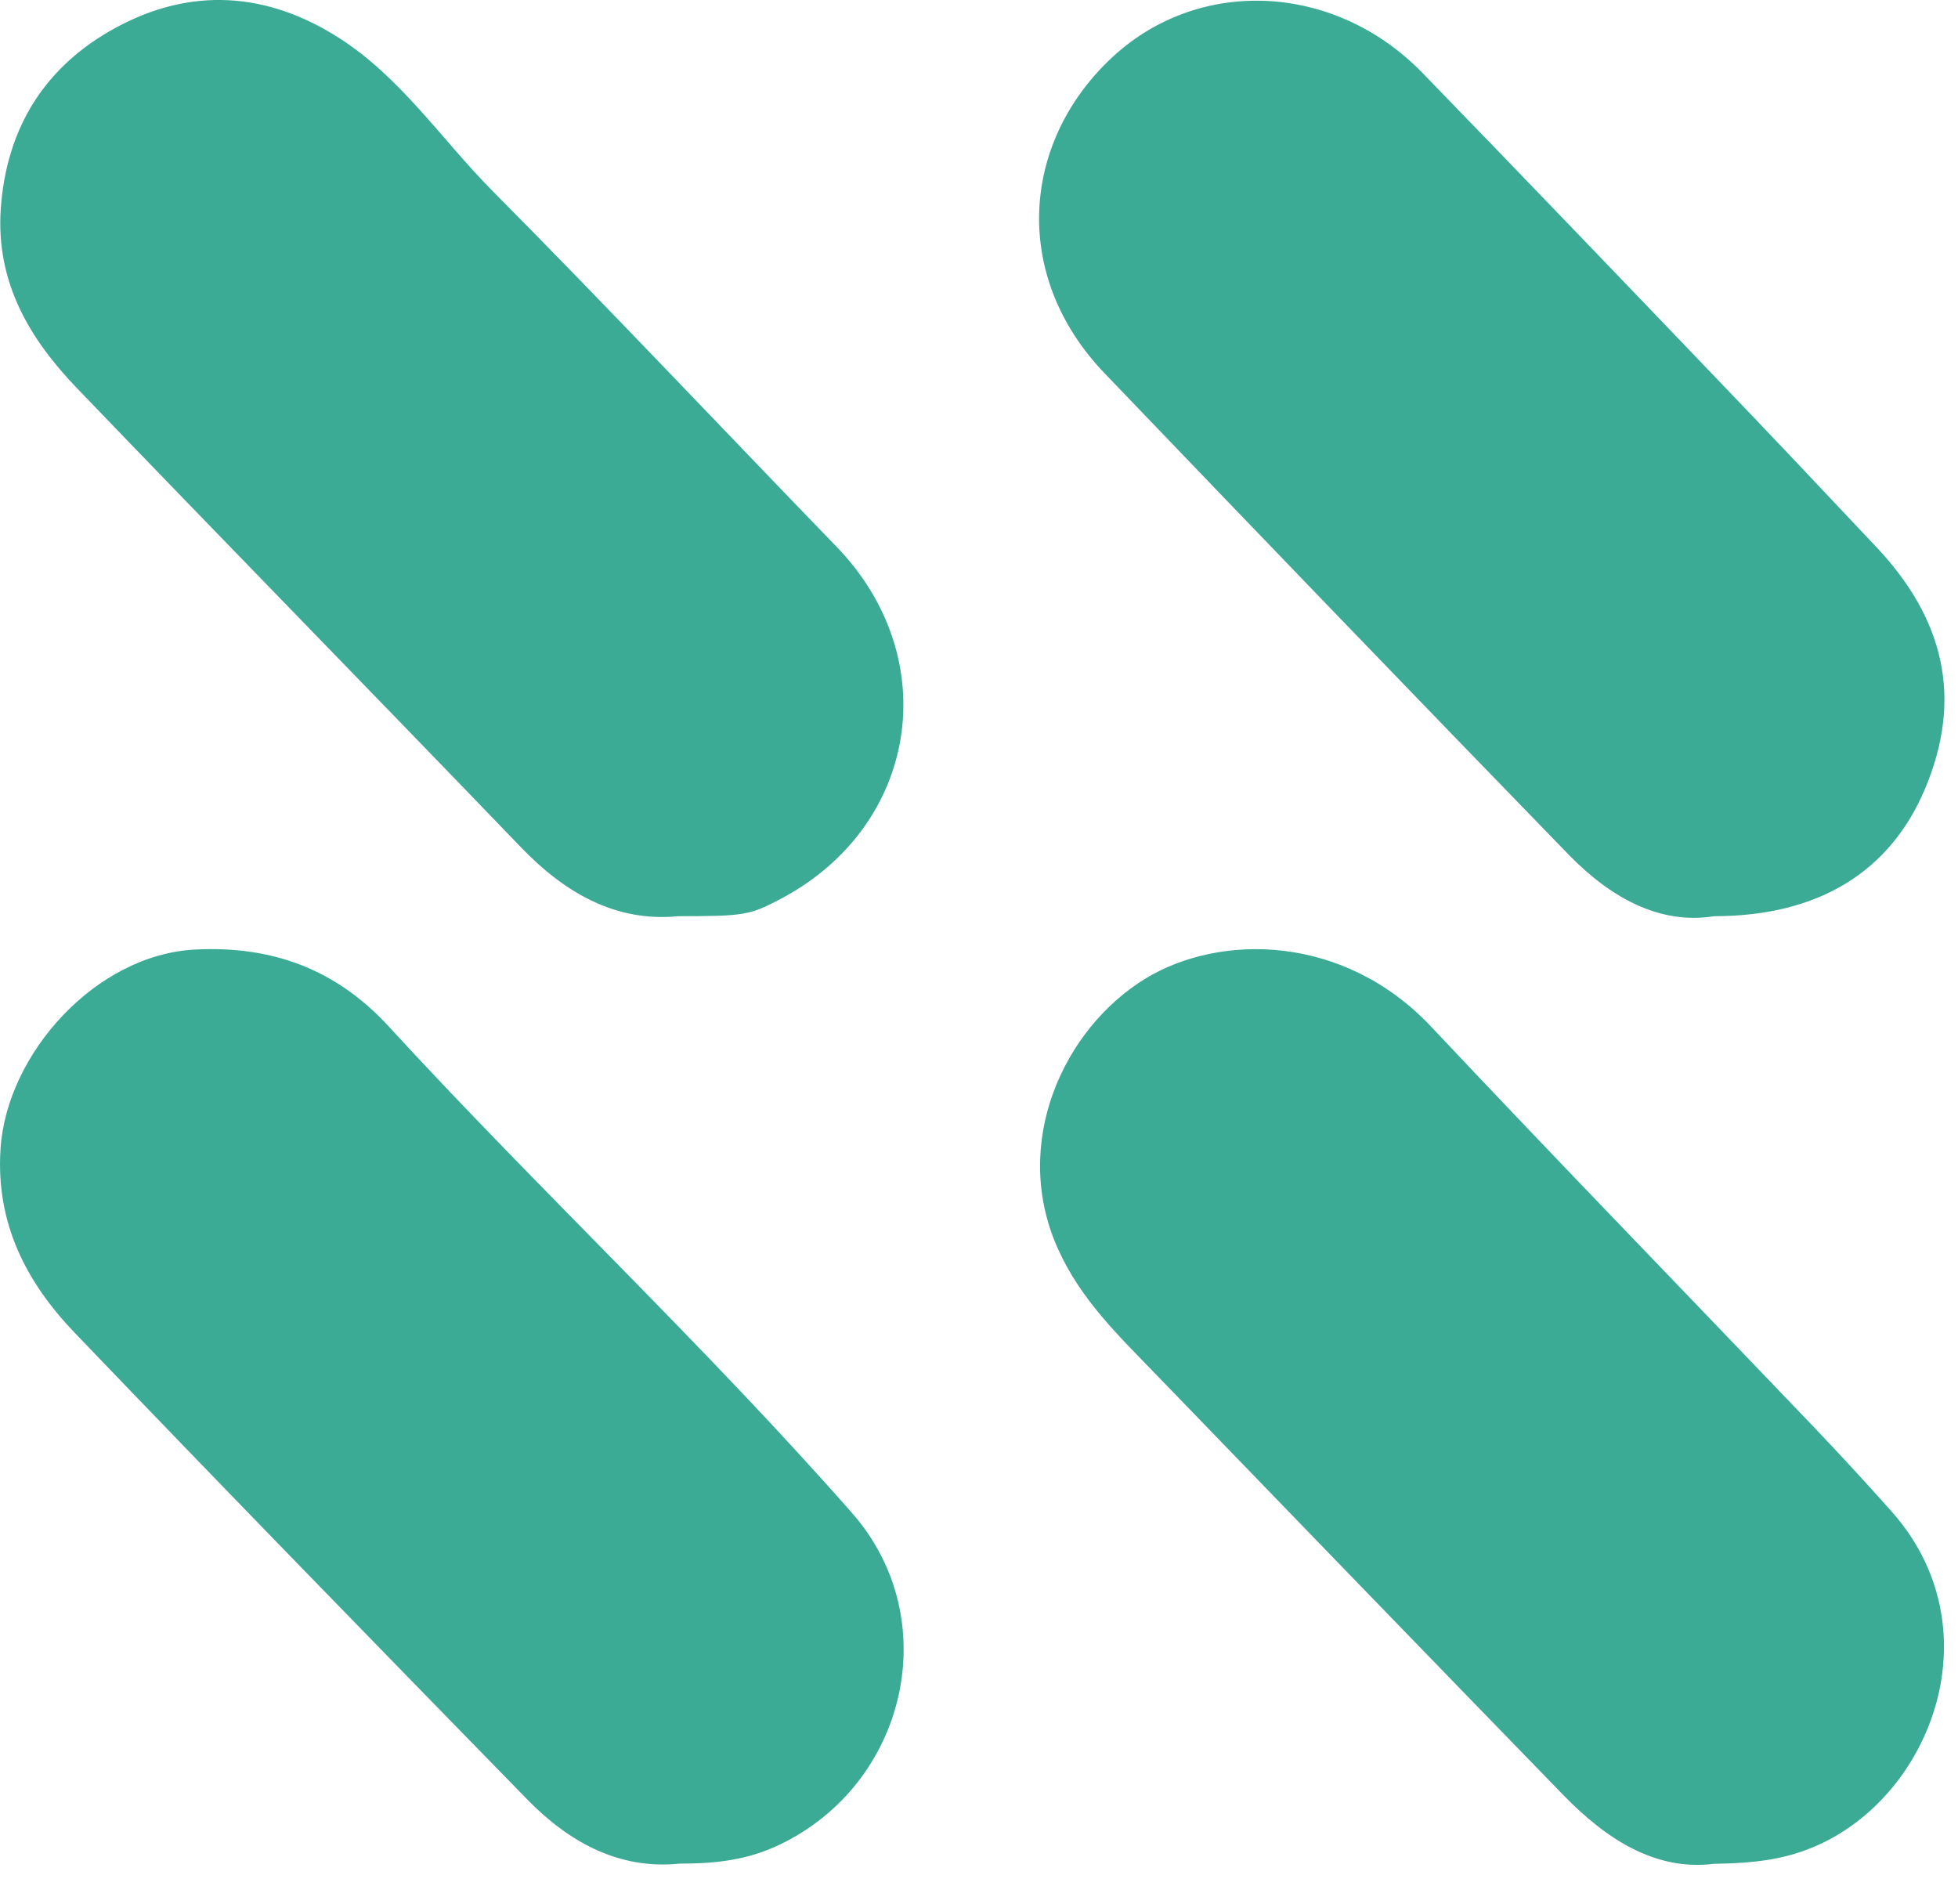 <svg width="36" height="35" viewBox="0 0 36 35" fill="none" xmlns="http://www.w3.org/2000/svg">
<path id="Vector" d="M14.344 33.911C16.677 32.787 17.376 29.763 15.666 27.818C12.947 24.725 9.935 21.906 7.148 18.873C6.189 17.829 5.019 17.385 3.589 17.458C1.76 17.551 0.124 19.373 0.01 21.118C-0.081 22.492 0.482 23.574 1.375 24.506C4.129 27.379 6.908 30.23 9.689 33.079C10.467 33.877 11.389 34.378 12.496 34.264C13.173 34.264 13.746 34.198 14.344 33.911ZM33.441 33.916C35.535 32.965 36.673 29.919 34.777 27.787C34.303 27.255 33.821 26.731 33.33 26.217C30.993 23.77 28.636 21.345 26.318 18.881C24.708 17.168 22.429 17.158 21.06 17.992C19.546 18.918 18.585 21.027 19.448 22.953C19.865 23.887 20.556 24.547 21.232 25.247C23.732 27.835 26.234 30.42 28.742 33.002C29.535 33.818 30.439 34.401 31.511 34.268C32.267 34.255 32.838 34.191 33.441 33.916ZM35.386 14.521C36.11 12.819 35.725 11.359 34.499 10.058C33.529 9.027 32.558 7.998 31.578 6.977C29.774 5.094 27.97 3.212 26.153 1.34C24.536 -0.326 22.006 -0.443 20.4 1.1C18.768 2.665 18.613 5.094 20.308 6.862C23.144 9.821 25.986 12.773 28.841 15.713C29.605 16.498 30.51 17.007 31.515 16.845C33.455 16.845 34.75 16.013 35.386 14.521ZM12.469 16.845C11.337 16.956 10.401 16.433 9.581 15.581C6.867 12.759 4.128 9.961 1.416 7.138C0.539 6.226 -0.078 5.186 0.014 3.84C0.118 2.34 0.836 1.212 2.124 0.512C3.5 -0.238 4.901 -0.156 6.237 0.7C7.377 1.43 8.119 2.566 9.051 3.506C11.188 5.661 13.269 7.87 15.38 10.051C17.368 12.103 16.886 15.186 14.361 16.523C13.787 16.827 13.687 16.845 12.469 16.845Z" fill="#3CAB96"/>
</svg>
